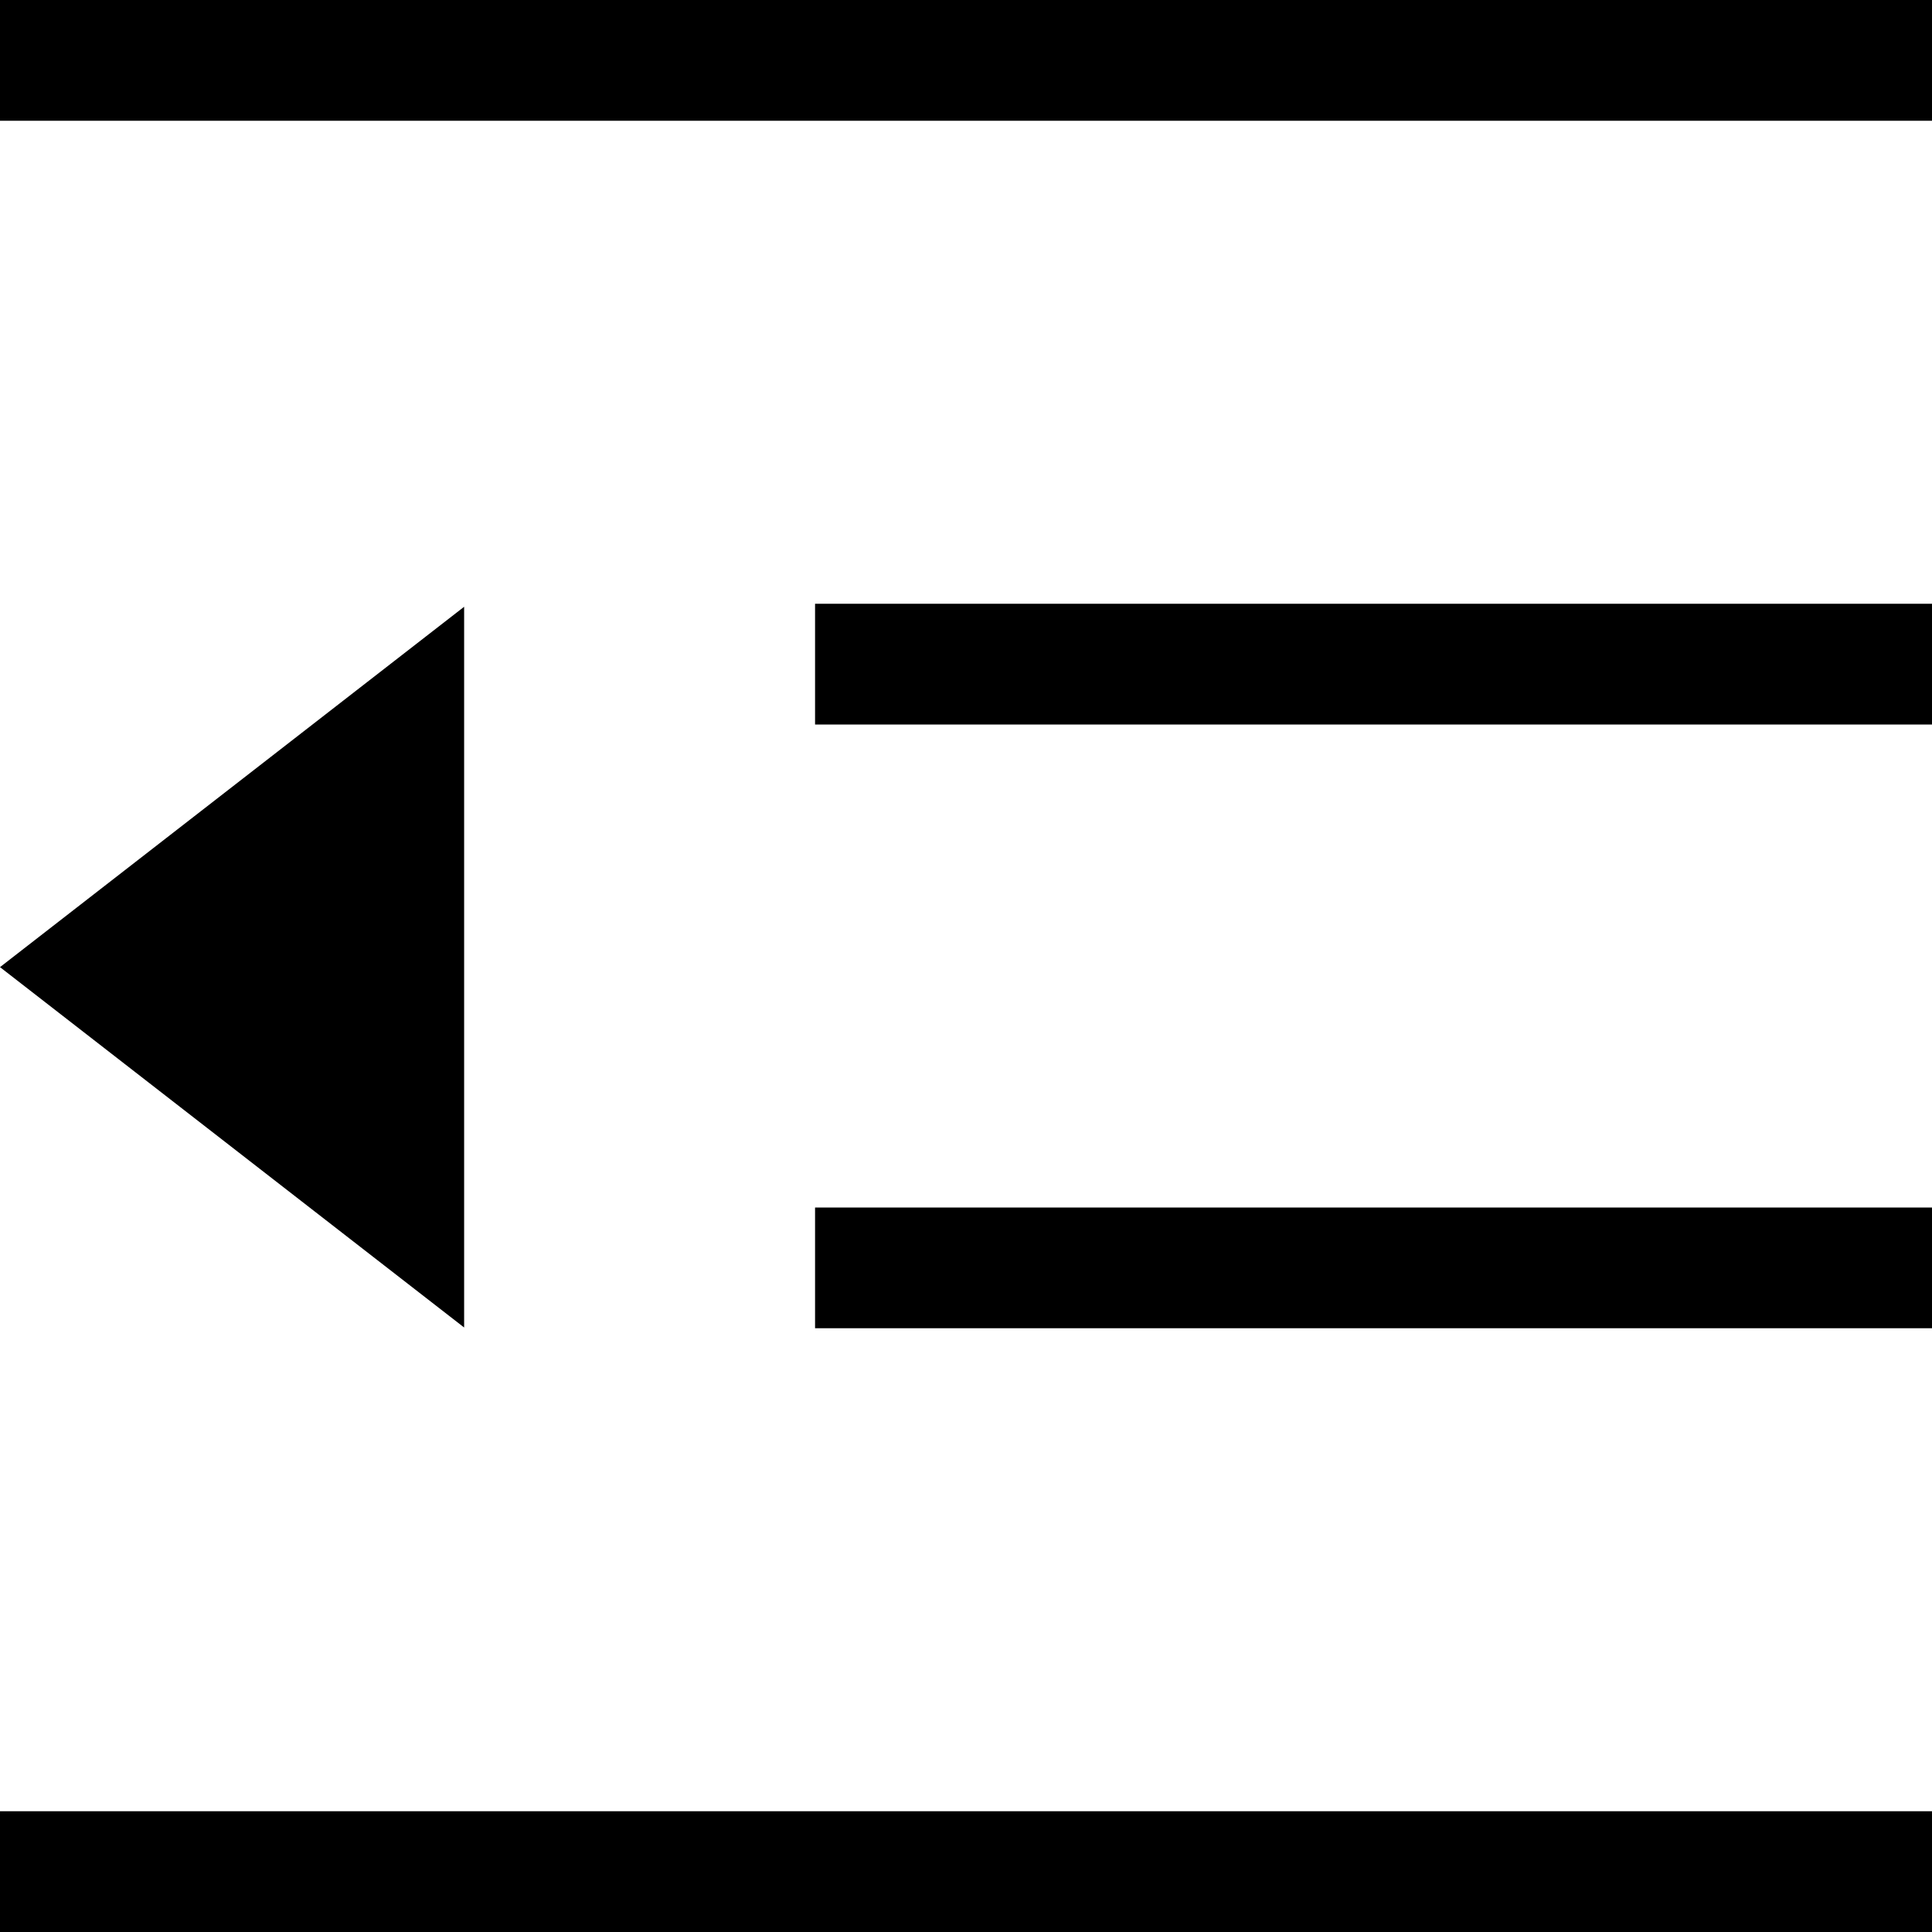 <?xml version="1.0" encoding="utf-8"?>
<!-- Generator: Adobe Illustrator 21.1.0, SVG Export Plug-In . SVG Version: 6.00 Build 0)  -->
<svg version="1.1" id="Layer_5" xmlns="http://www.w3.org/2000/svg" xmlns:xlink="http://www.w3.org/1999/xlink" x="0px" y="0px"
	 viewBox="0 0 512 512" style="enable-background:new 0 0 512 512;" xml:space="preserve">
<g>
	<g>
		<path d="M0,0v32h512V0H0z M0,512h512v-32H0V512z M216,192h296v-32H216V192z M216,352h296v-32H216V352z M123,160.8L0,256.3
			l123,95.5V160.8z"/>
	</g>
</g>
</svg>
